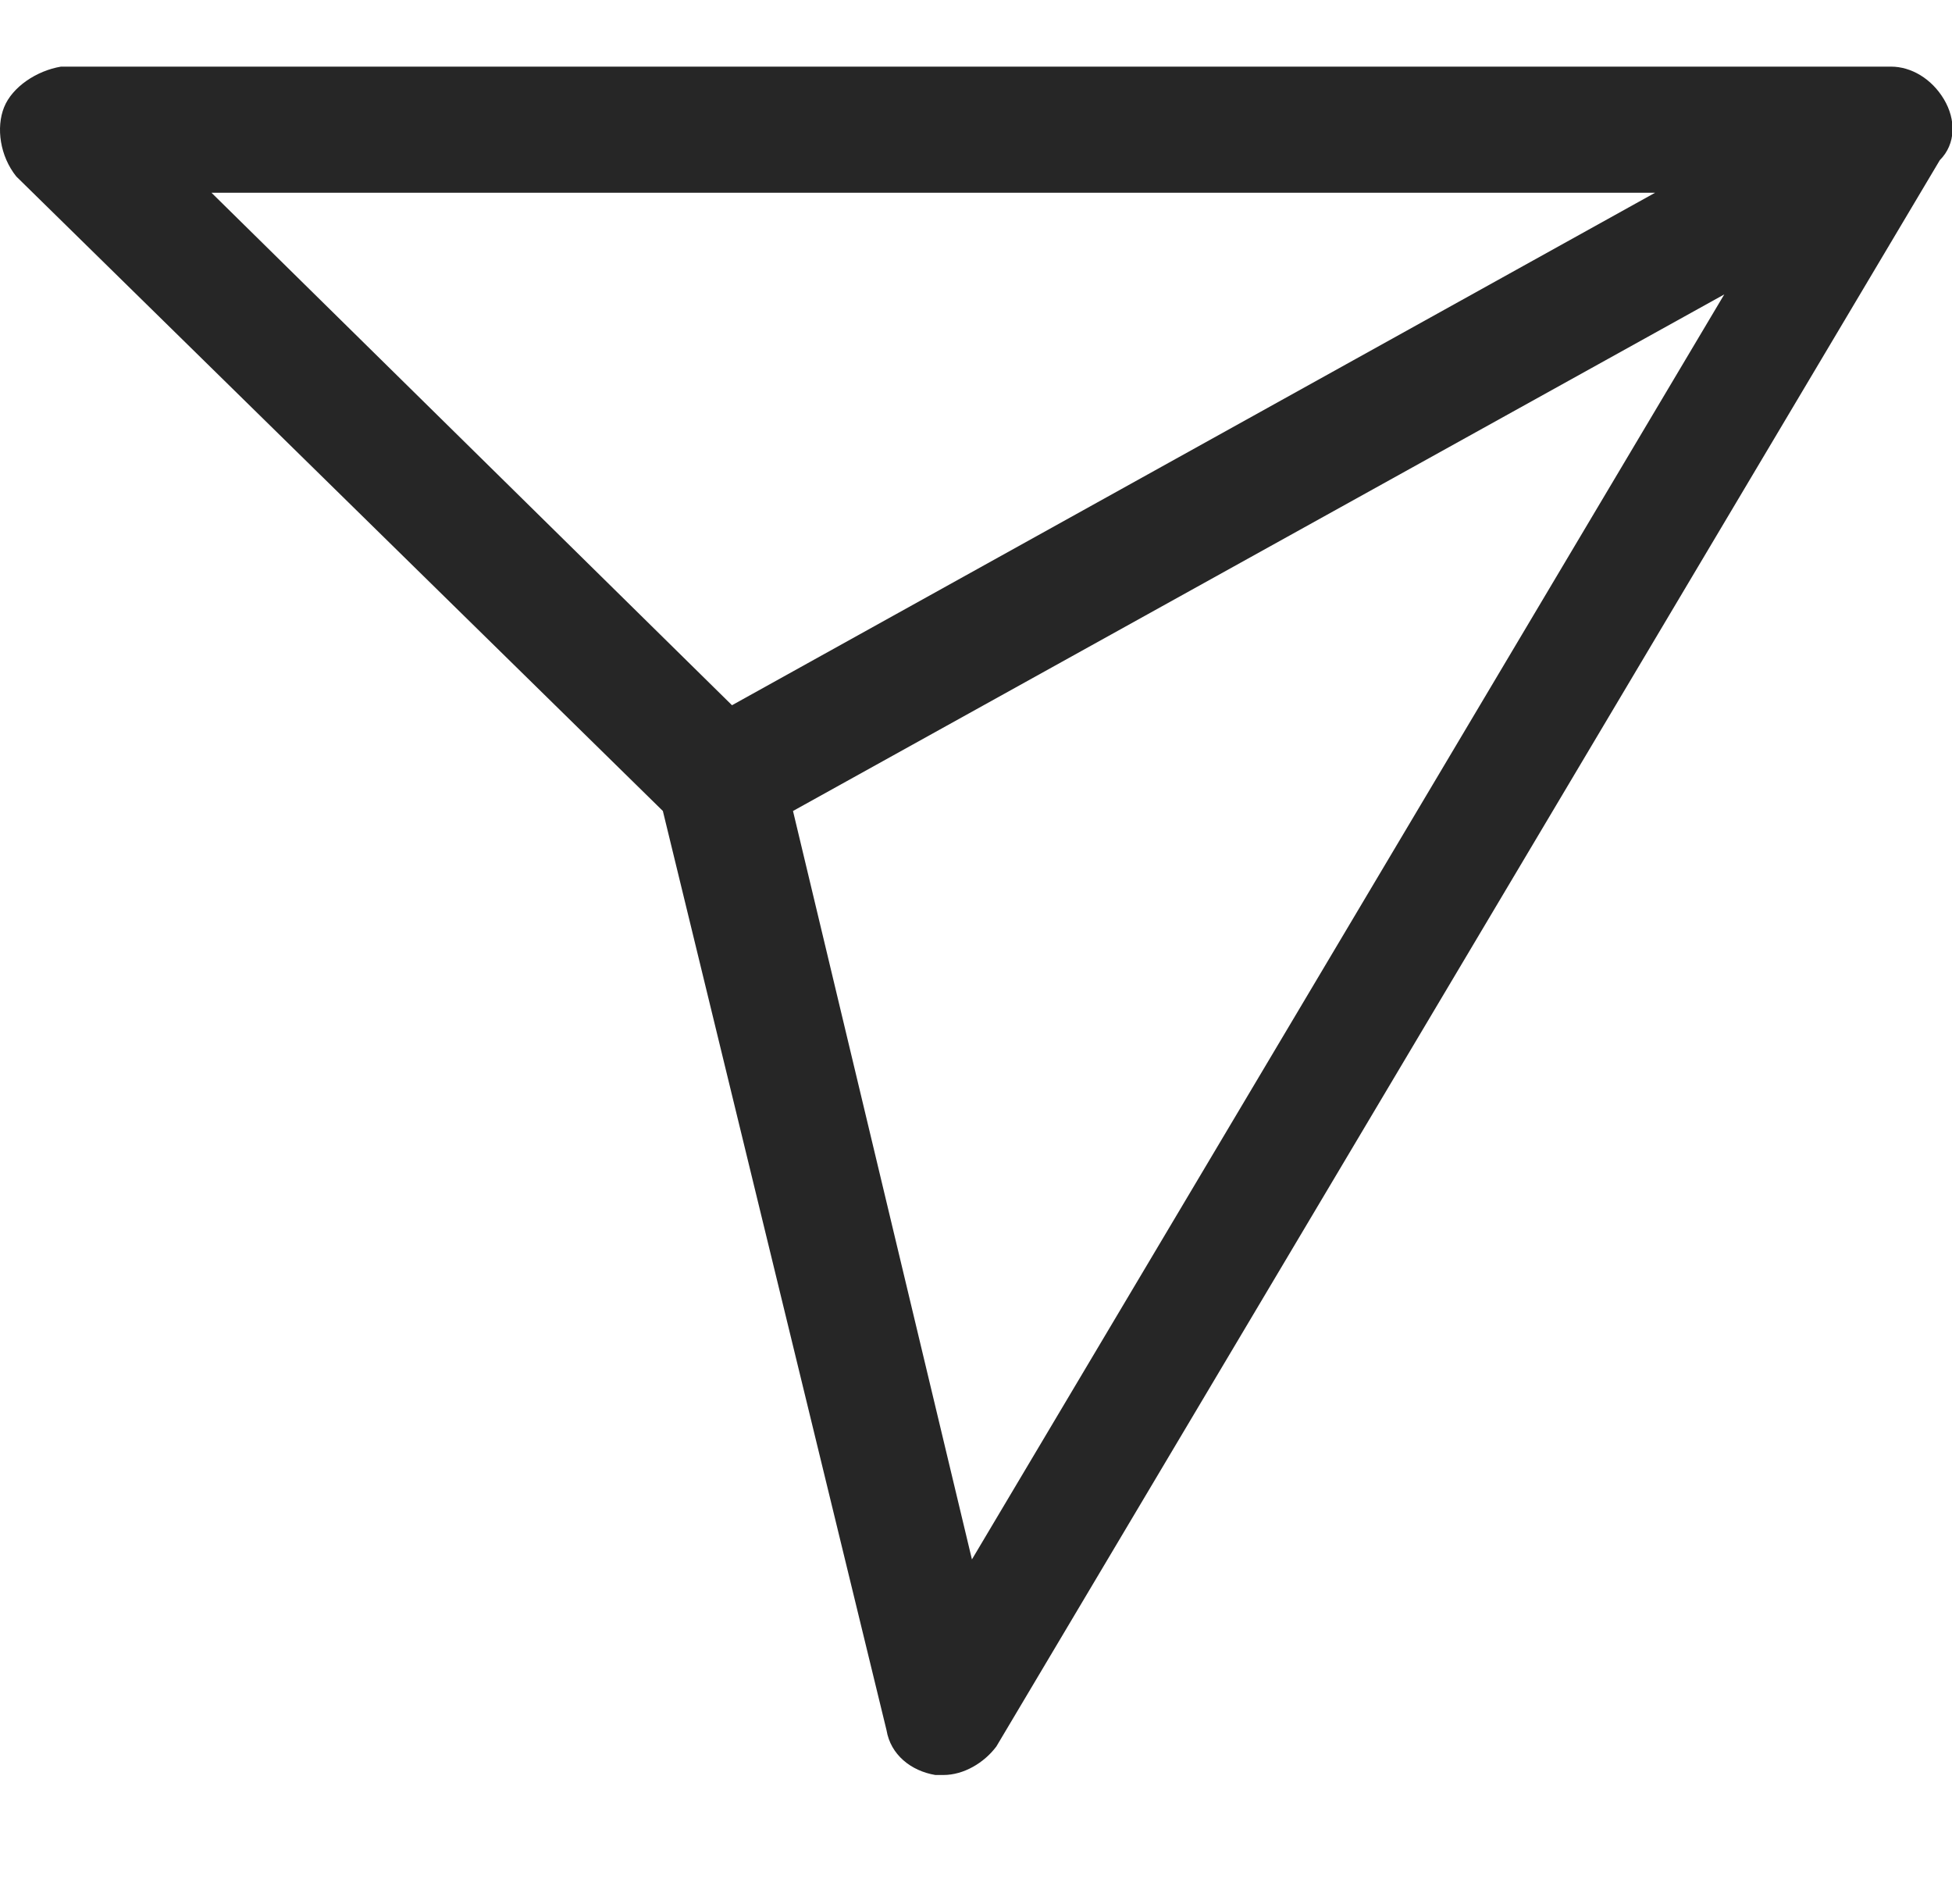 <svg width="80" height="78" viewBox="0 0 24 22" fill="none" xmlns="http://www.w3.org/2000/svg">
<path d="M23.9 0.519C23.75 0.269 23.5 0.119 23.25 0.119H0.75C0.45 0.169 0.15 0.369 0.05 0.619C-0.05 0.869 0 1.219 0.2 1.469L8.15 9.269L10.9 20.569C10.95 20.869 11.2 21.069 11.5 21.119H11.6C11.85 21.119 12.1 20.969 12.25 20.769L23.85 1.269C24.05 1.069 24.05 0.769 23.9 0.519ZM2.6 1.669H20.35L9 7.969L2.6 1.669ZM11.95 18.469L9.75 9.269L21.2 2.919L11.95 18.469Z" fill="#262626"/>
</svg>

